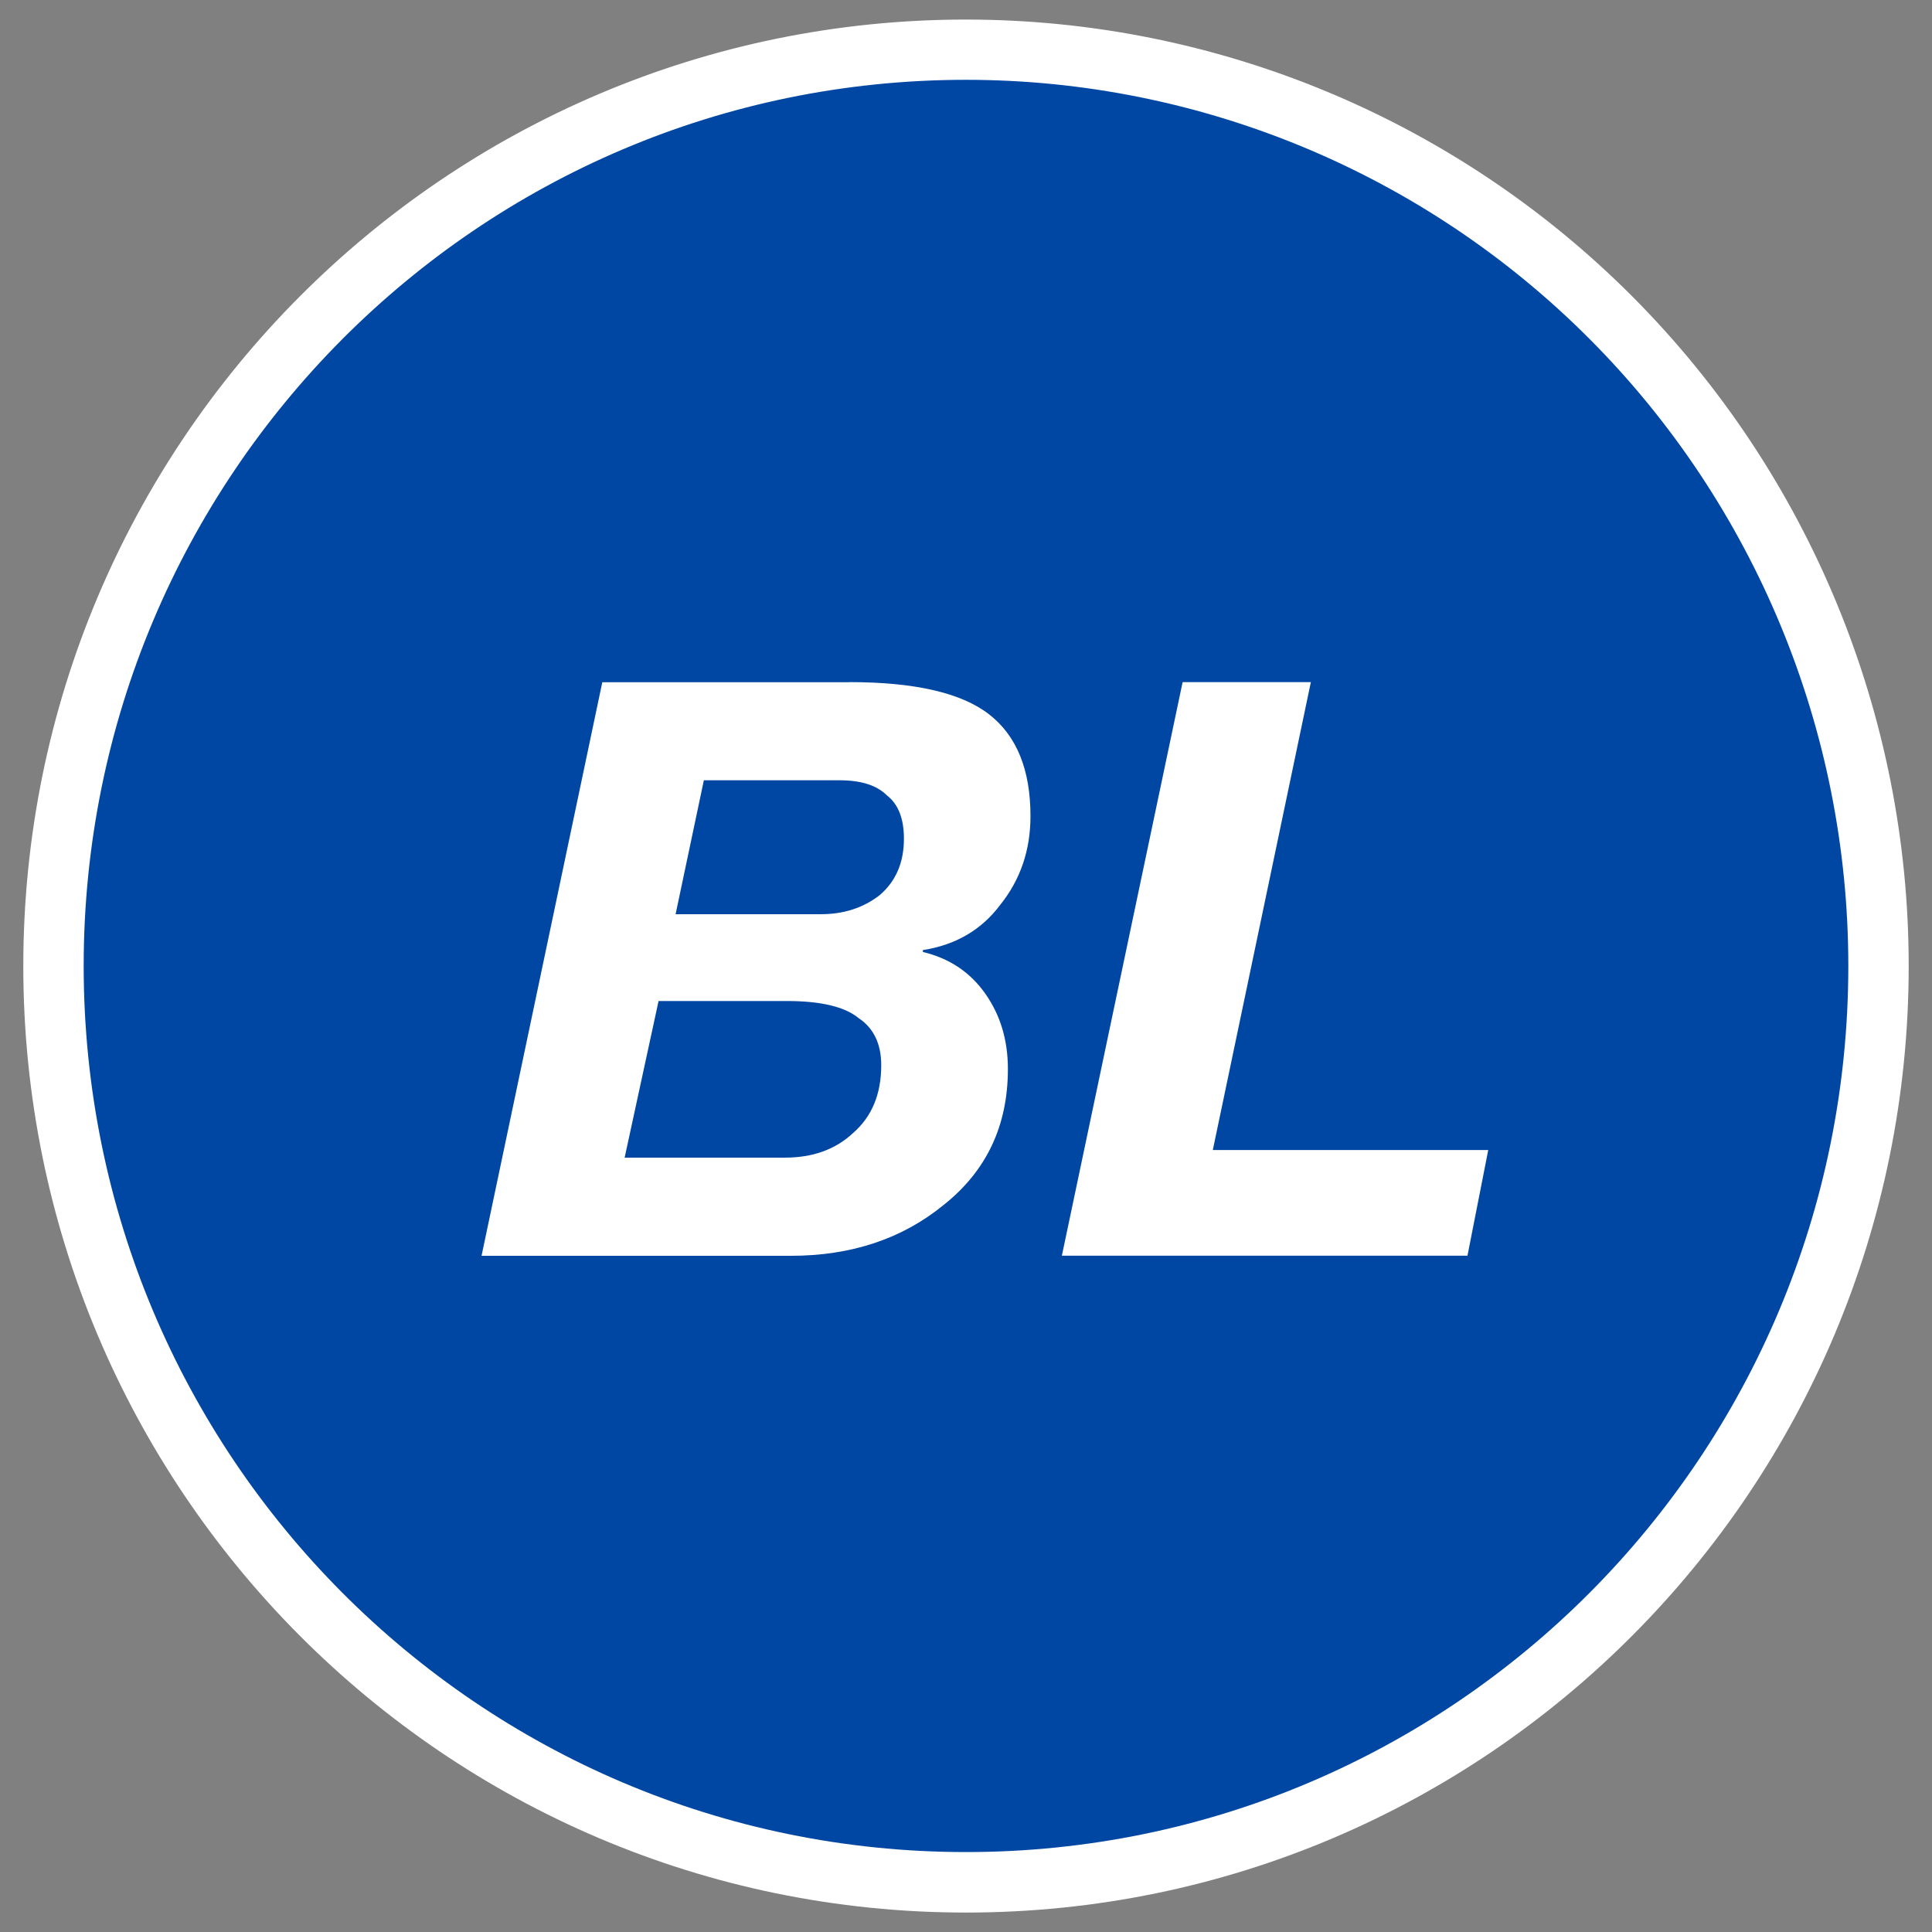 <svg version="1.1" viewBox="0.0 0.0 16.0 16.0" fill="none" stroke="none" stroke-linecap="square" stroke-miterlimit="10" xmlns:xlink="http://www.w3.org/1999/xlink" xmlns="http://www.w3.org/2000/svg"><rect x="0.0" y="0.0" width="16.0" height="16.0" fill="#808080" stroke="none"/><clipPath id="p.0"><path d="m0 0l16.0 0l0 16.0l-16.0 0l0 -16.0z" clip-rule="nonzero"/></clipPath><g clip-path="url(#p.0)"><path fill="#000000" fill-opacity="0.0" d="m0 0l16.0 0l0 16.0l-16.0 0z" fill-rule="evenodd"/><path fill="#000000" fill-opacity="0.0" d="m0.693 8.001l0 0c0 -4.053 3.271 -7.339 7.307 -7.339l0 0c1.938 0 3.797 0.773 5.167 2.149c1.37 1.376 2.14 3.243 2.14 5.189l0 0c0 4.053 -3.271 7.339 -7.307 7.339l0 0c-4.036 0 -7.307 -3.286 -7.307 -7.339z" fill-rule="evenodd"/><path stroke="#ffffff" stroke-width="1.0" stroke-linejoin="round" stroke-linecap="butt" d="m0.693 8.001l0 0c0 -4.053 3.271 -7.339 7.307 -7.339l0 0c1.938 0 3.797 0.773 5.167 2.149c1.37 1.376 2.14 3.243 2.14 5.189l0 0c0 4.053 -3.271 7.339 -7.307 7.339l0 0c-4.036 0 -7.307 -3.286 -7.307 -7.339z" fill-rule="evenodd"/><path fill="#0047a3" d="m0.693 8.0l0 0c0 -4.053 3.271 -7.339 7.307 -7.339l0 0c1.938 0 3.797 0.773 5.167 2.149c1.37 1.376 2.14 3.243 2.14 5.189l0 0c0 4.053 -3.271 7.339 -7.307 7.339l0 0c-4.036 0 -7.307 -3.286 -7.307 -7.339z" fill-rule="evenodd"/><path fill="#000000" fill-opacity="0.0" d="m0.406 -7.643045E-4l16.0 0l0 16.0l-16.0 0z" fill-rule="evenodd"/><path fill="#ffffff" d="m7.034 5.649q0.812 0 1.156 0.266q0.344 0.266 0.344 0.844q0 0.422 -0.25 0.734q-0.234 0.312 -0.641 0.375l0 0.016q0.328 0.078 0.516 0.344q0.188 0.266 0.188 0.625q0 0.703 -0.531 1.125q-0.516 0.422 -1.266 0.422l-2.562 0l1.0 -4.75l2.047 0zm-1.438 1.922l1.203 0q0.281 0 0.484 -0.156q0.203 -0.172 0.203 -0.469q0 -0.25 -0.141 -0.359q-0.125 -0.125 -0.391 -0.125l-1.125 0l-0.234 1.109zm-0.422 2.016l1.328 0q0.344 0 0.562 -0.203q0.234 -0.203 0.234 -0.562q0 -0.266 -0.188 -0.391q-0.172 -0.141 -0.594 -0.141l-1.062 0l-0.281 1.297zm5.682 -3.938l-0.812 3.875l2.281 0l-0.172 0.875l-3.359 0l1.0 -4.75l1.062 0z" fill-rule="nonzero"/></g></svg>